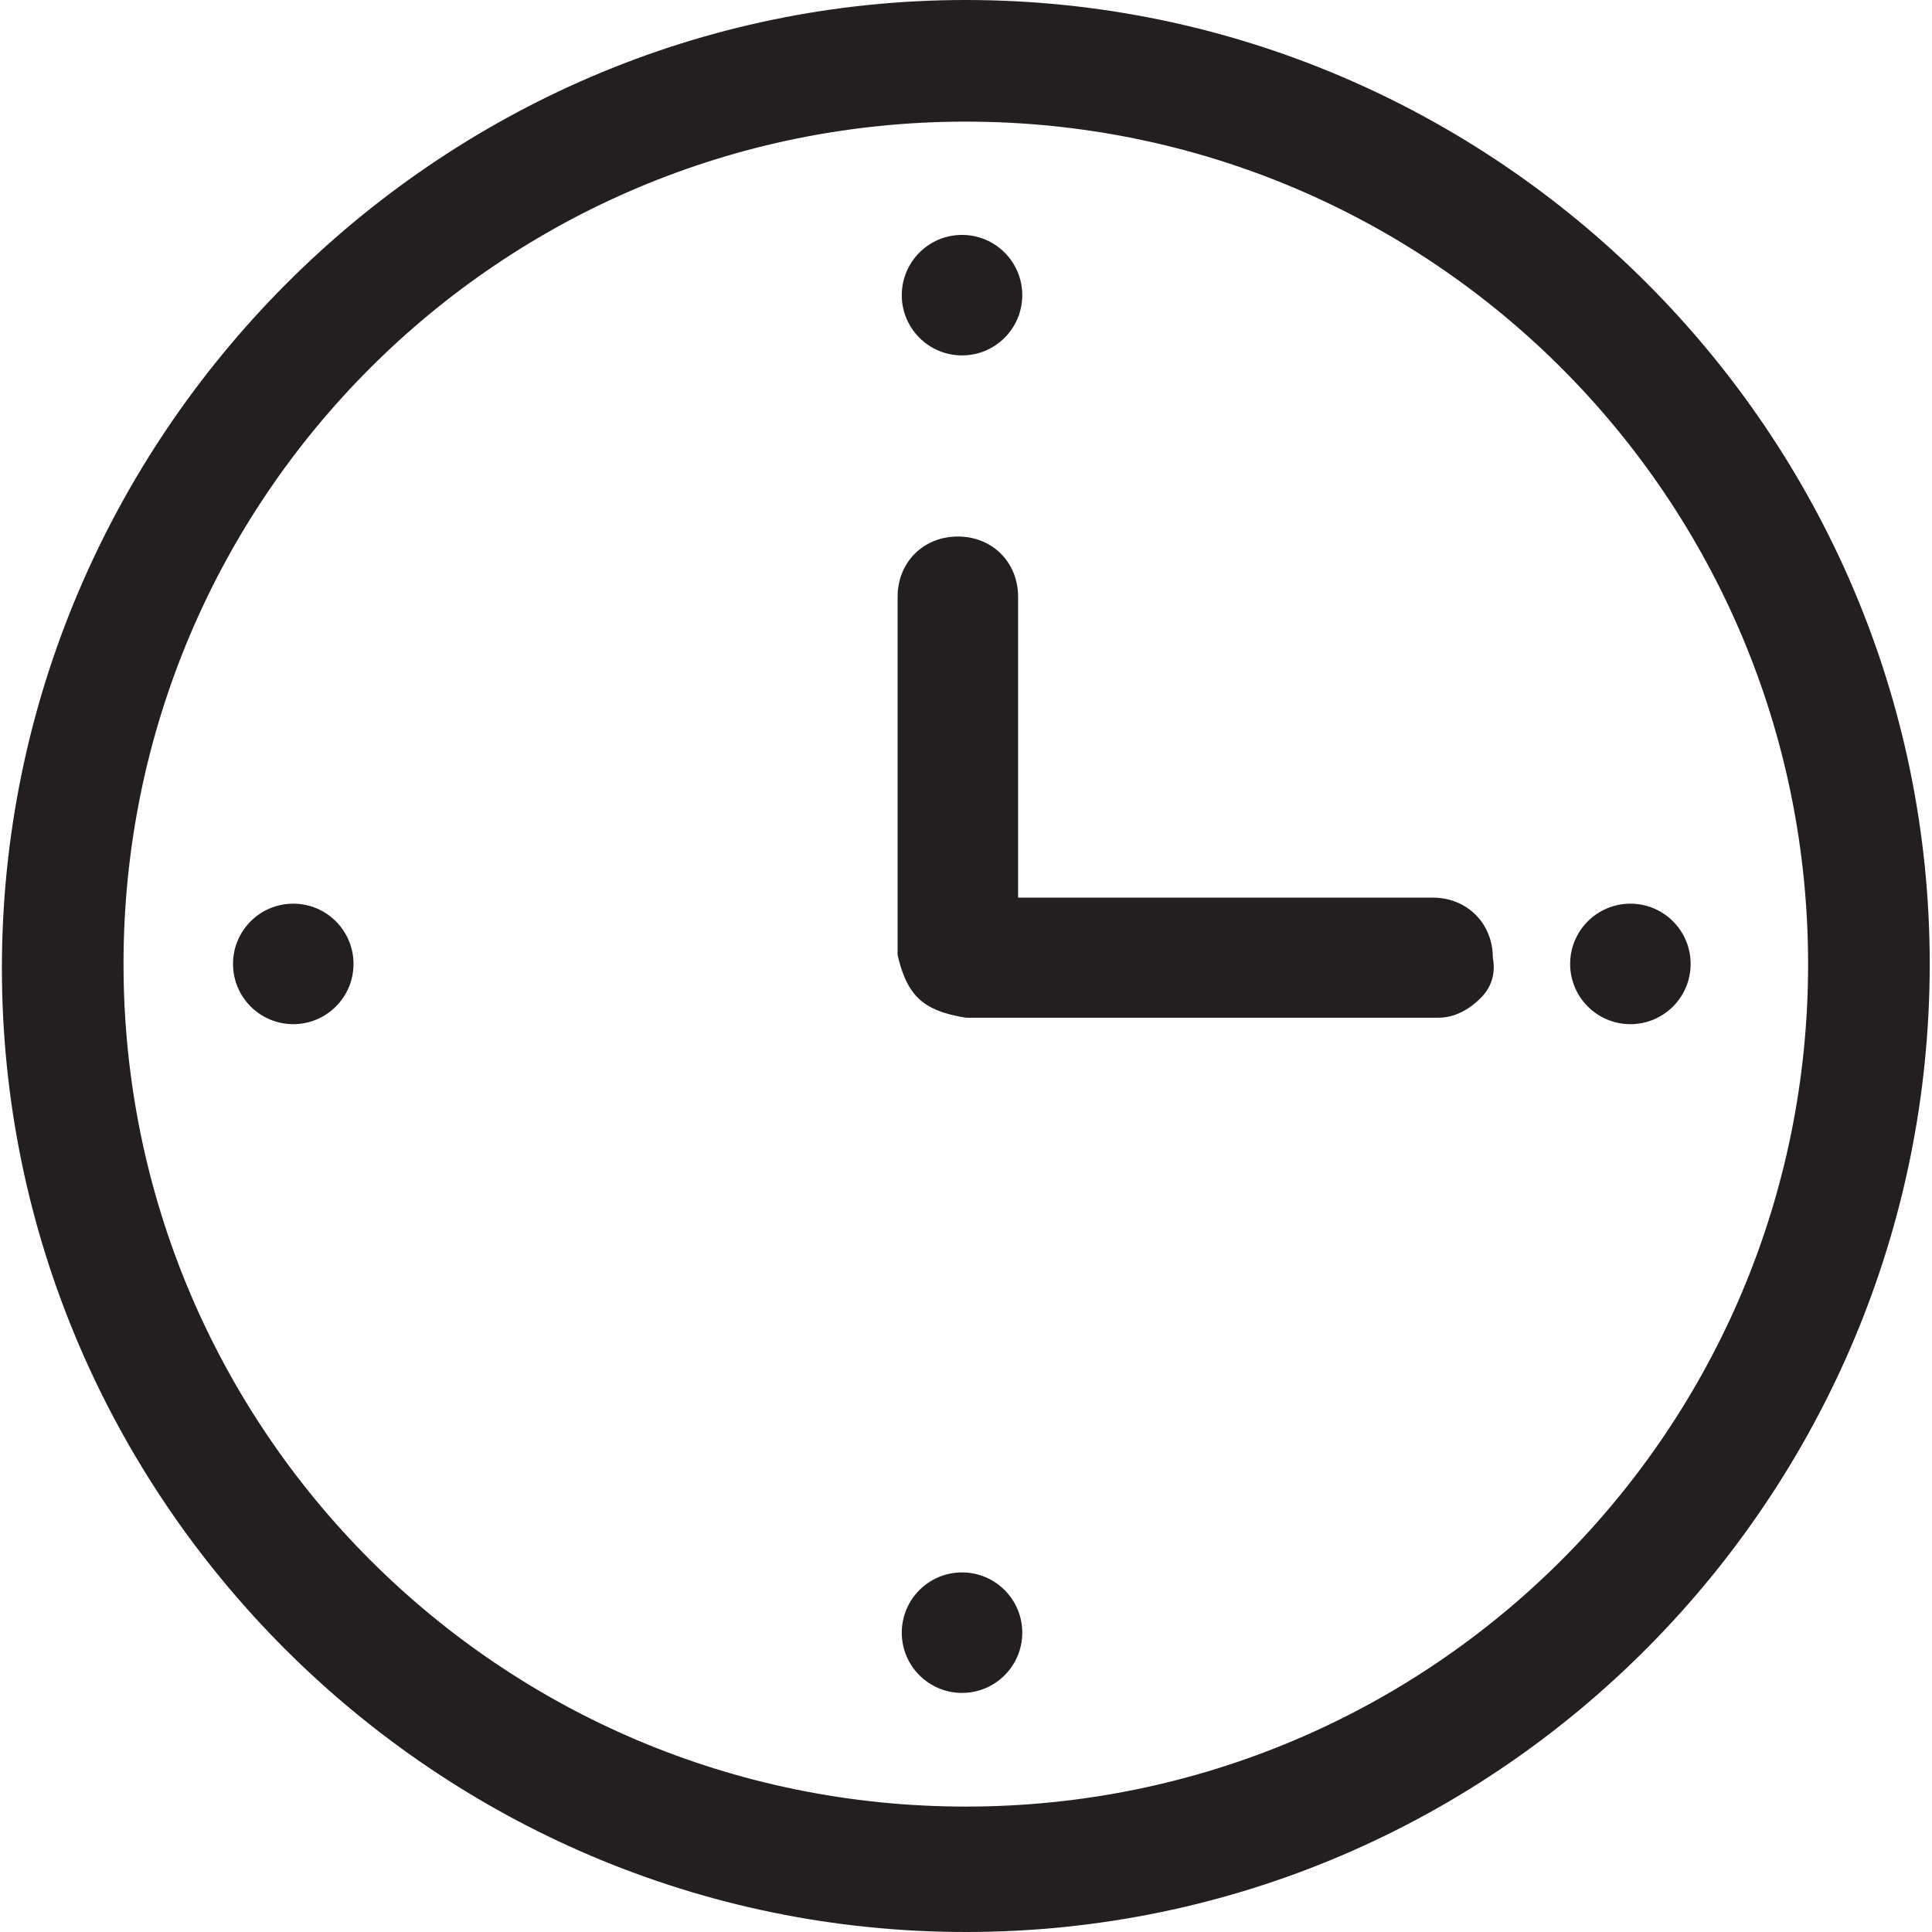 <?xml version="1.0" encoding="utf-8"?>
<!-- Generator: Adobe Illustrator 22.1.0, SVG Export Plug-In . SVG Version: 6.00 Build 0)  -->
<svg version="1.1" id="Capa_1" xmlns="http://www.w3.org/2000/svg" xmlns:xlink="http://www.w3.org/1999/xlink" x="0px" y="0px"
	 viewBox="0 0 509.9 509.9" style="enable-background:new 0 0 509.9 509.9;" xml:space="preserve">
<style type="text/css">
	.st0{fill:#231F20;}
</style>
<path class="st0" d="M254.9,509.9c-140,0-254.4-114.4-254.4-254.4S114.9,0,254.9,0s254.4,114.4,254.4,254.4S396,509.9,254.9,509.9z
	 M254.9,32.1C132,32.1,32.6,131.5,32.6,254.4S132,476.8,254.9,476.8s222.3-99.4,222.3-222.3S377.9,32.1,254.9,32.1z"/>
<path class="st0" d="M390.9,263.3c-3,3-6.8,5.3-11.3,5.3H255c-5.3-0.8-9.8-2.3-12.8-5.3c-3-3-4.5-7.6-5.3-11.3v-94.5
	c0-9.1,6.8-15.9,15.9-15.9c9.1,0,15.9,6.8,15.9,15.9v79.4h109.4c9.1,0,15.9,6.8,15.9,15.9C394.7,256.5,393.9,260.2,390.9,263.3z"/>
<circle class="st0" cx="253.9" cy="77.9" r="15.9"/>
<circle class="st0" cx="253.9" cy="430.9" r="15.9"/>
<circle class="st0" cx="430.3" cy="254.4" r="15.9"/>
<circle class="st0" cx="77.4" cy="254.4" r="15.9"/>
</svg>
